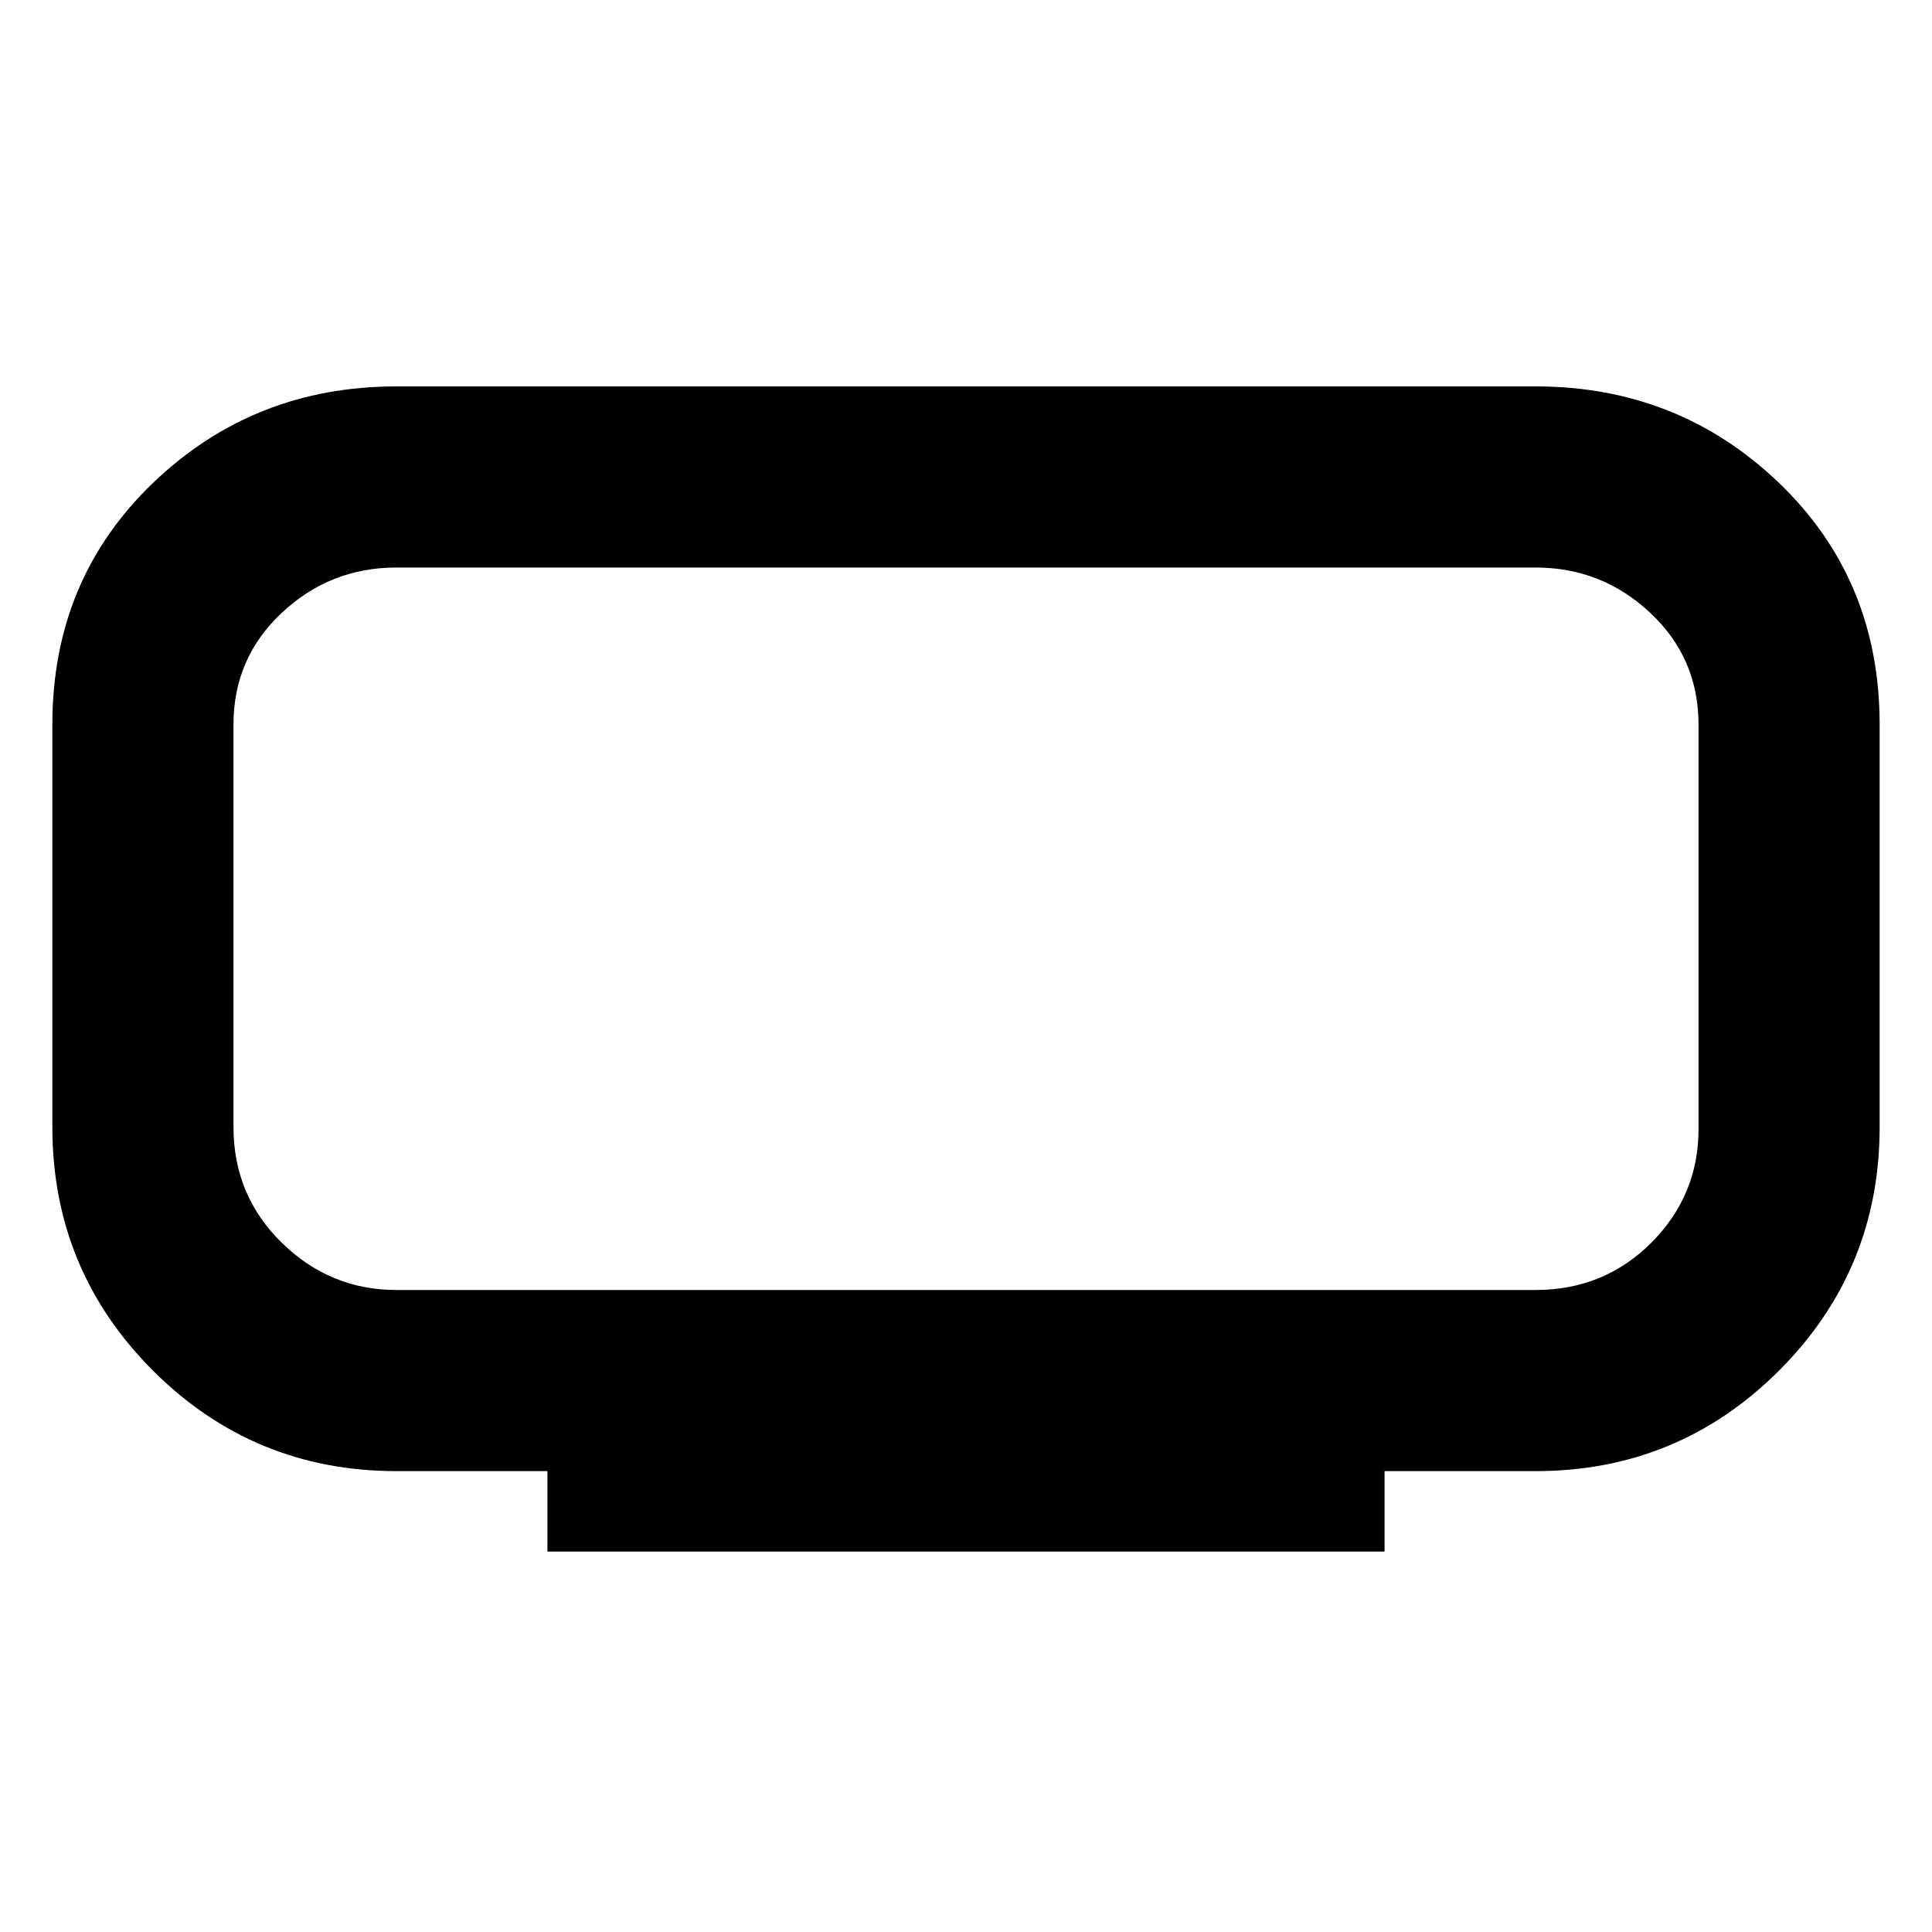 <svg xmlns="http://www.w3.org/2000/svg" height="20" width="20"><path d="M5.667 16.062V15.229H4.104Q2.625 15.229 1.583 14.188Q0.542 13.146 0.542 11.667V7.5Q0.542 6 1.583 5Q2.625 4 4.104 4H15.896Q17.375 4 18.417 5Q19.458 6 19.458 7.5V11.667Q19.458 13.146 18.417 14.188Q17.375 15.229 15.896 15.229H14.333V16.062ZM2.417 5.875Q2.417 5.875 2.417 6.344Q2.417 6.812 2.417 7.5V11.667Q2.417 12.375 2.417 12.865Q2.417 13.354 2.417 13.354Q2.417 13.354 2.417 12.865Q2.417 12.375 2.417 11.688V7.5Q2.417 6.812 2.417 6.344Q2.417 5.875 2.417 5.875ZM4.104 13.354H15.896Q16.604 13.354 17.094 12.865Q17.583 12.375 17.583 11.688V7.5Q17.583 6.812 17.083 6.344Q16.583 5.875 15.896 5.875H4.104Q3.417 5.875 2.917 6.344Q2.417 6.812 2.417 7.5V11.667Q2.417 12.375 2.917 12.865Q3.417 13.354 4.104 13.354Z"/></svg>